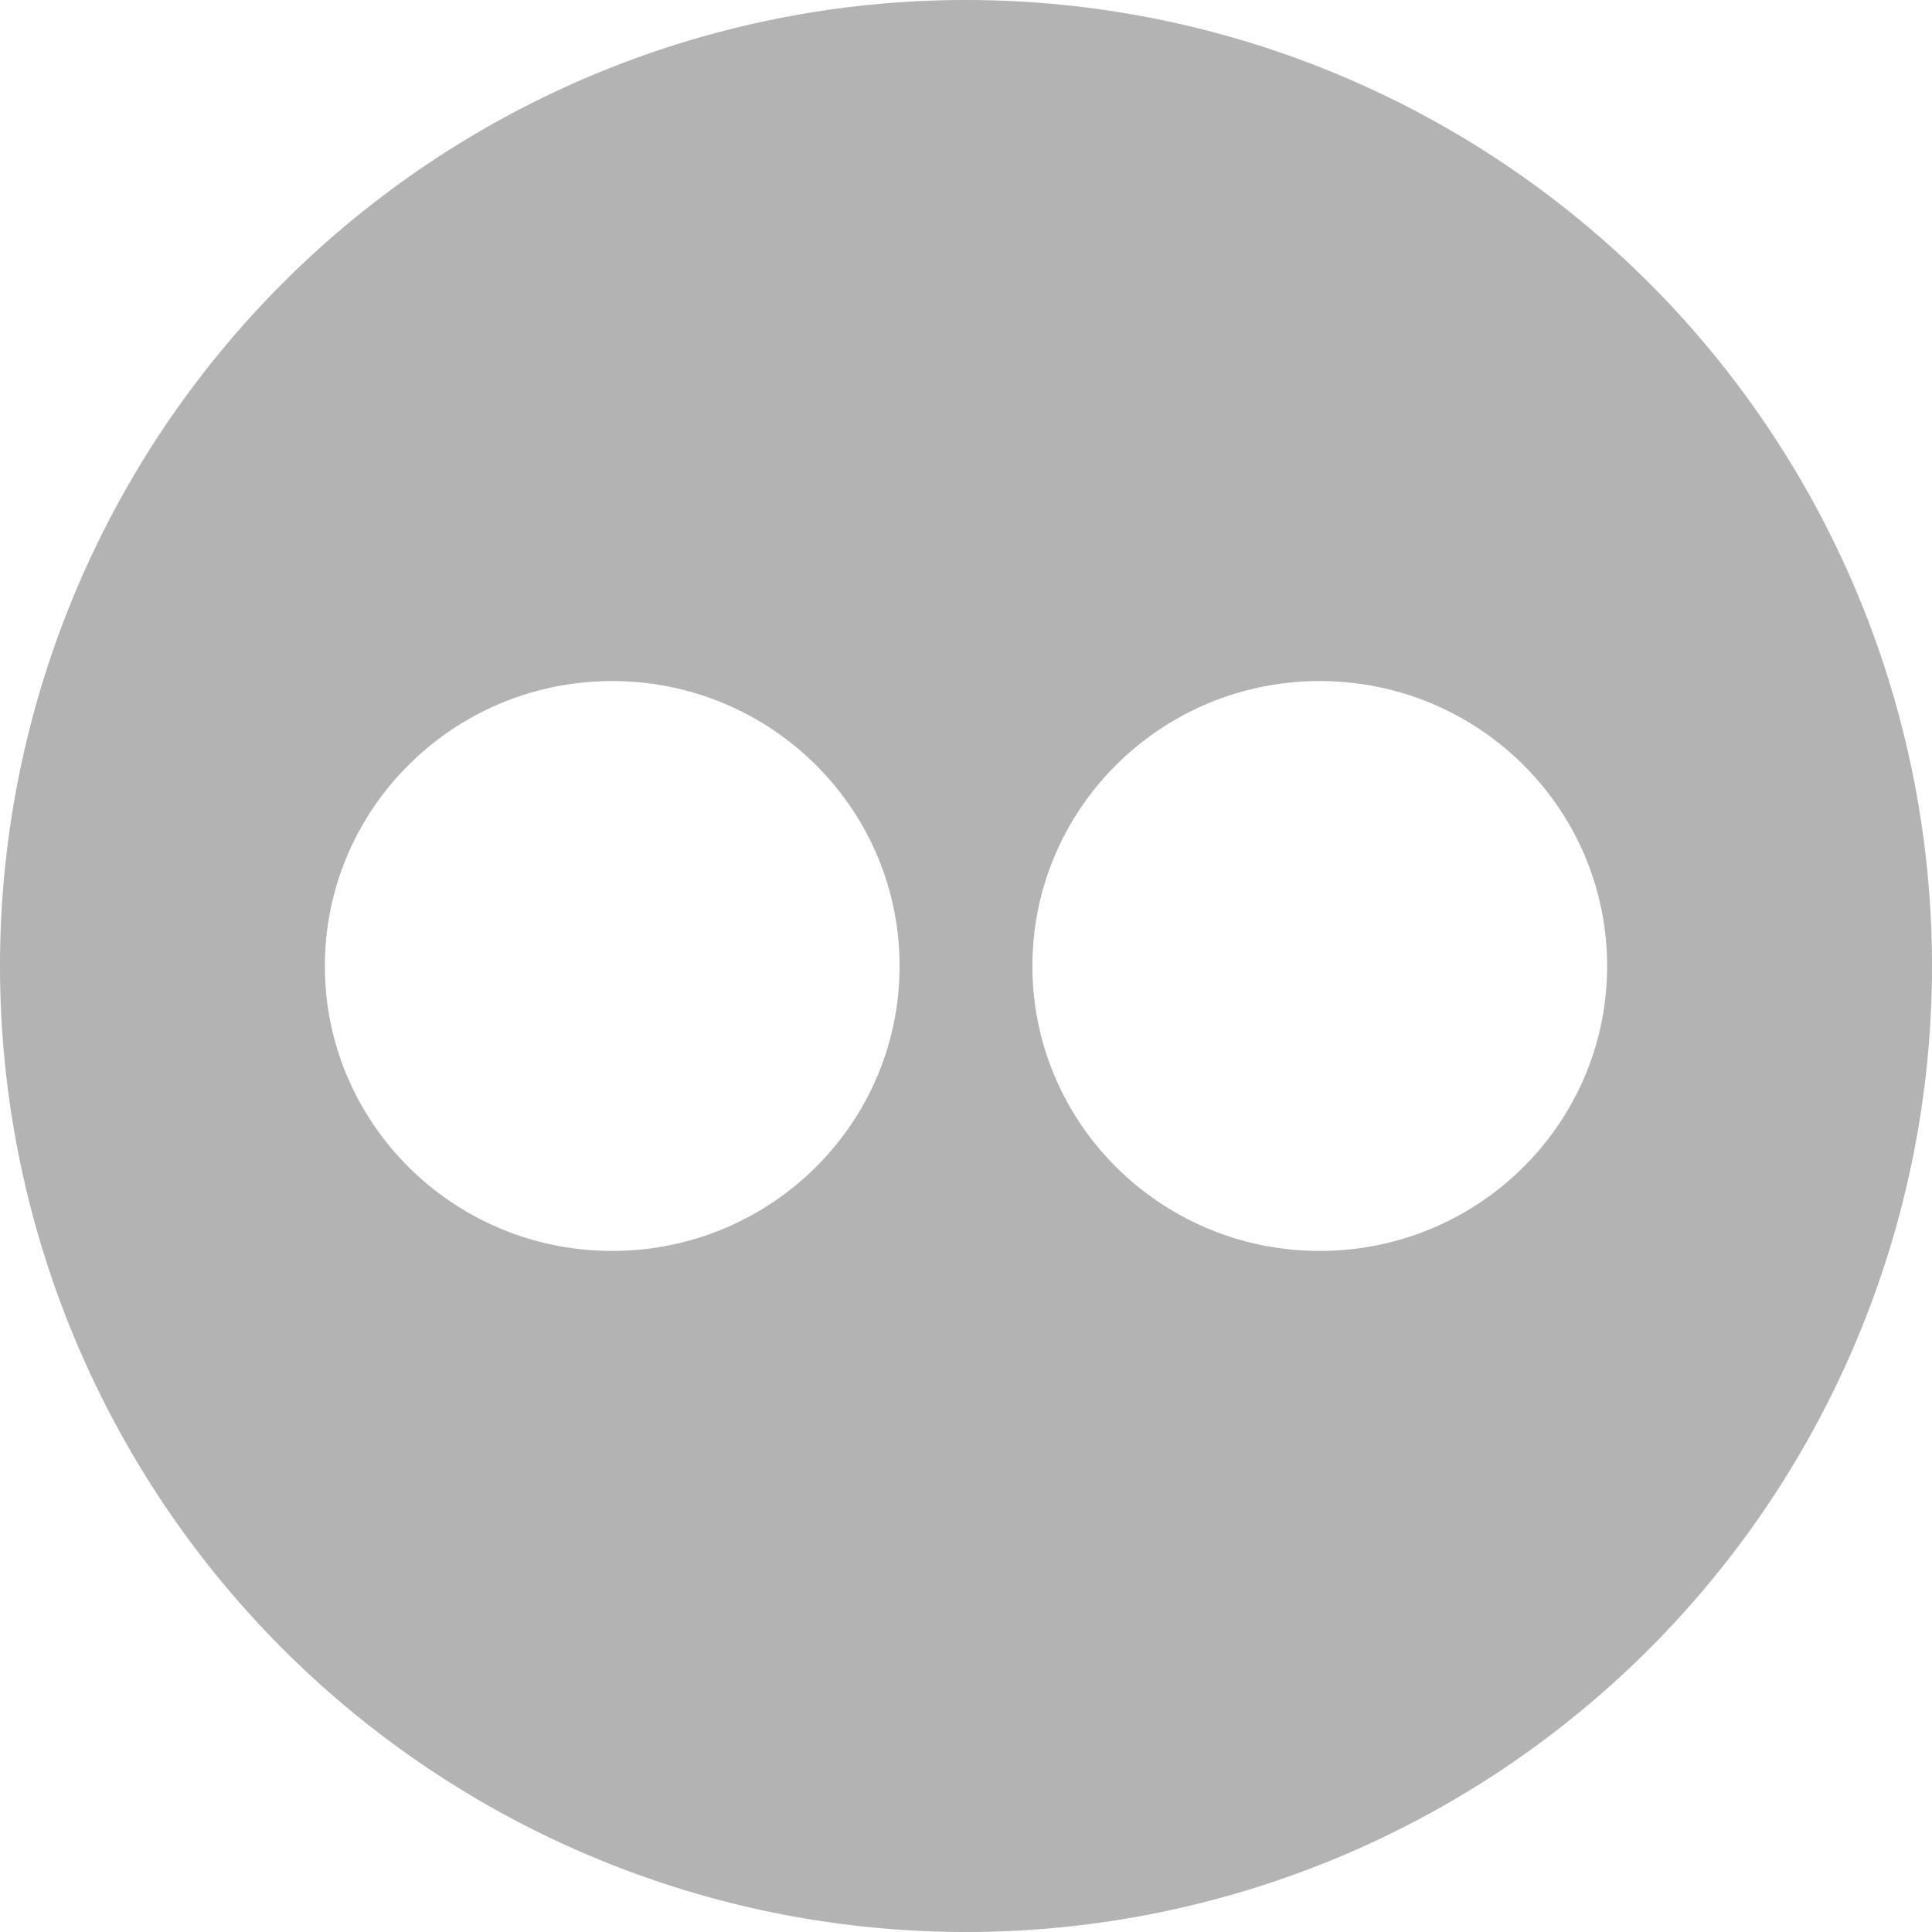<?xml version="1.0" encoding="UTF-8" standalone="no"?>
<!-- Generator: Adobe Illustrator 15.0.0, SVG Export Plug-In . SVG Version: 6.00 Build 0)  -->

<svg
   xmlns:dc="http://purl.org/dc/elements/1.1/"
   xmlns:cc="http://creativecommons.org/ns#"
   xmlns:rdf="http://www.w3.org/1999/02/22-rdf-syntax-ns#"
   xmlns:svg="http://www.w3.org/2000/svg"
   xmlns="http://www.w3.org/2000/svg"
   xmlns:sodipodi="http://sodipodi.sourceforge.net/DTD/sodipodi-0.dtd"
   xmlns:inkscape="http://www.inkscape.org/namespaces/inkscape"
   version="1.1"
   id="Icons"
   x="0px"
   y="0px"
   width="100px"
   height="100px"
   viewBox="0 0 100 100"
   style="enable-background:new 0 0 100 100;"
   xml:space="preserve"
   inkscape:version="0.91 r13725"
   sodipodi:docname="flickr.svg"><defs
     id="defs4879" /><sodipodi:namedview
     pagecolor="#ffffff"
     bordercolor="#666666"
     borderopacity="1"
     objecttolerance="10"
     gridtolerance="10"
     guidetolerance="10"
     inkscape:pageopacity="0"
     inkscape:pageshadow="2"
     inkscape:window-width="1598"
     inkscape:window-height="879"
     id="namedview4877"
     showgrid="false"
     inkscape:snap-page="true"
     inkscape:zoom="1.1407621"
     inkscape:cx="50"
     inkscape:cy="50"
     inkscape:window-x="0"
     inkscape:window-y="19"
     inkscape:window-maximized="1"
     inkscape:current-layer="Icons" /><path
     style="color:#000000;clip-rule:nonzero;display:inline;overflow:visible;visibility:visible;opacity:1;isolation:auto;mix-blend-mode:normal;color-interpolation:sRGB;color-interpolation-filters:linearRGB;solid-color:#000000;solid-opacity:1;fill:#b3b3b3;fill-opacity:1;fill-rule:nonzero;stroke:none;stroke-width:4.606;stroke-miterlimit:4;stroke-dasharray:none;marker:none;color-rendering:auto;image-rendering:auto;shape-rendering:auto;text-rendering:auto;enable-background:accumulate"
     d="M 50 0 A 50 50 0 0 0 0 50 A 50 50 0 0 0 50 100 A 50 50 0 0 0 100 50 A 50 50 0 0 0 50 0 z M 31.689 35.252 C 39.904 35.252 46.562 41.856 46.562 50.004 C 46.562 58.147 39.904 64.748 31.689 64.748 C 23.475 64.748 16.816 58.147 16.816 50.004 C 16.816 41.856 23.475 35.252 31.689 35.252 z M 68.311 35.252 C 76.527 35.252 83.184 41.856 83.184 50.004 C 83.184 58.147 76.527 64.748 68.311 64.748 C 60.096 64.748 53.438 58.147 53.438 50.004 C 53.438 41.856 60.096 35.252 68.311 35.252 z "
     id="path5423" /></svg>
